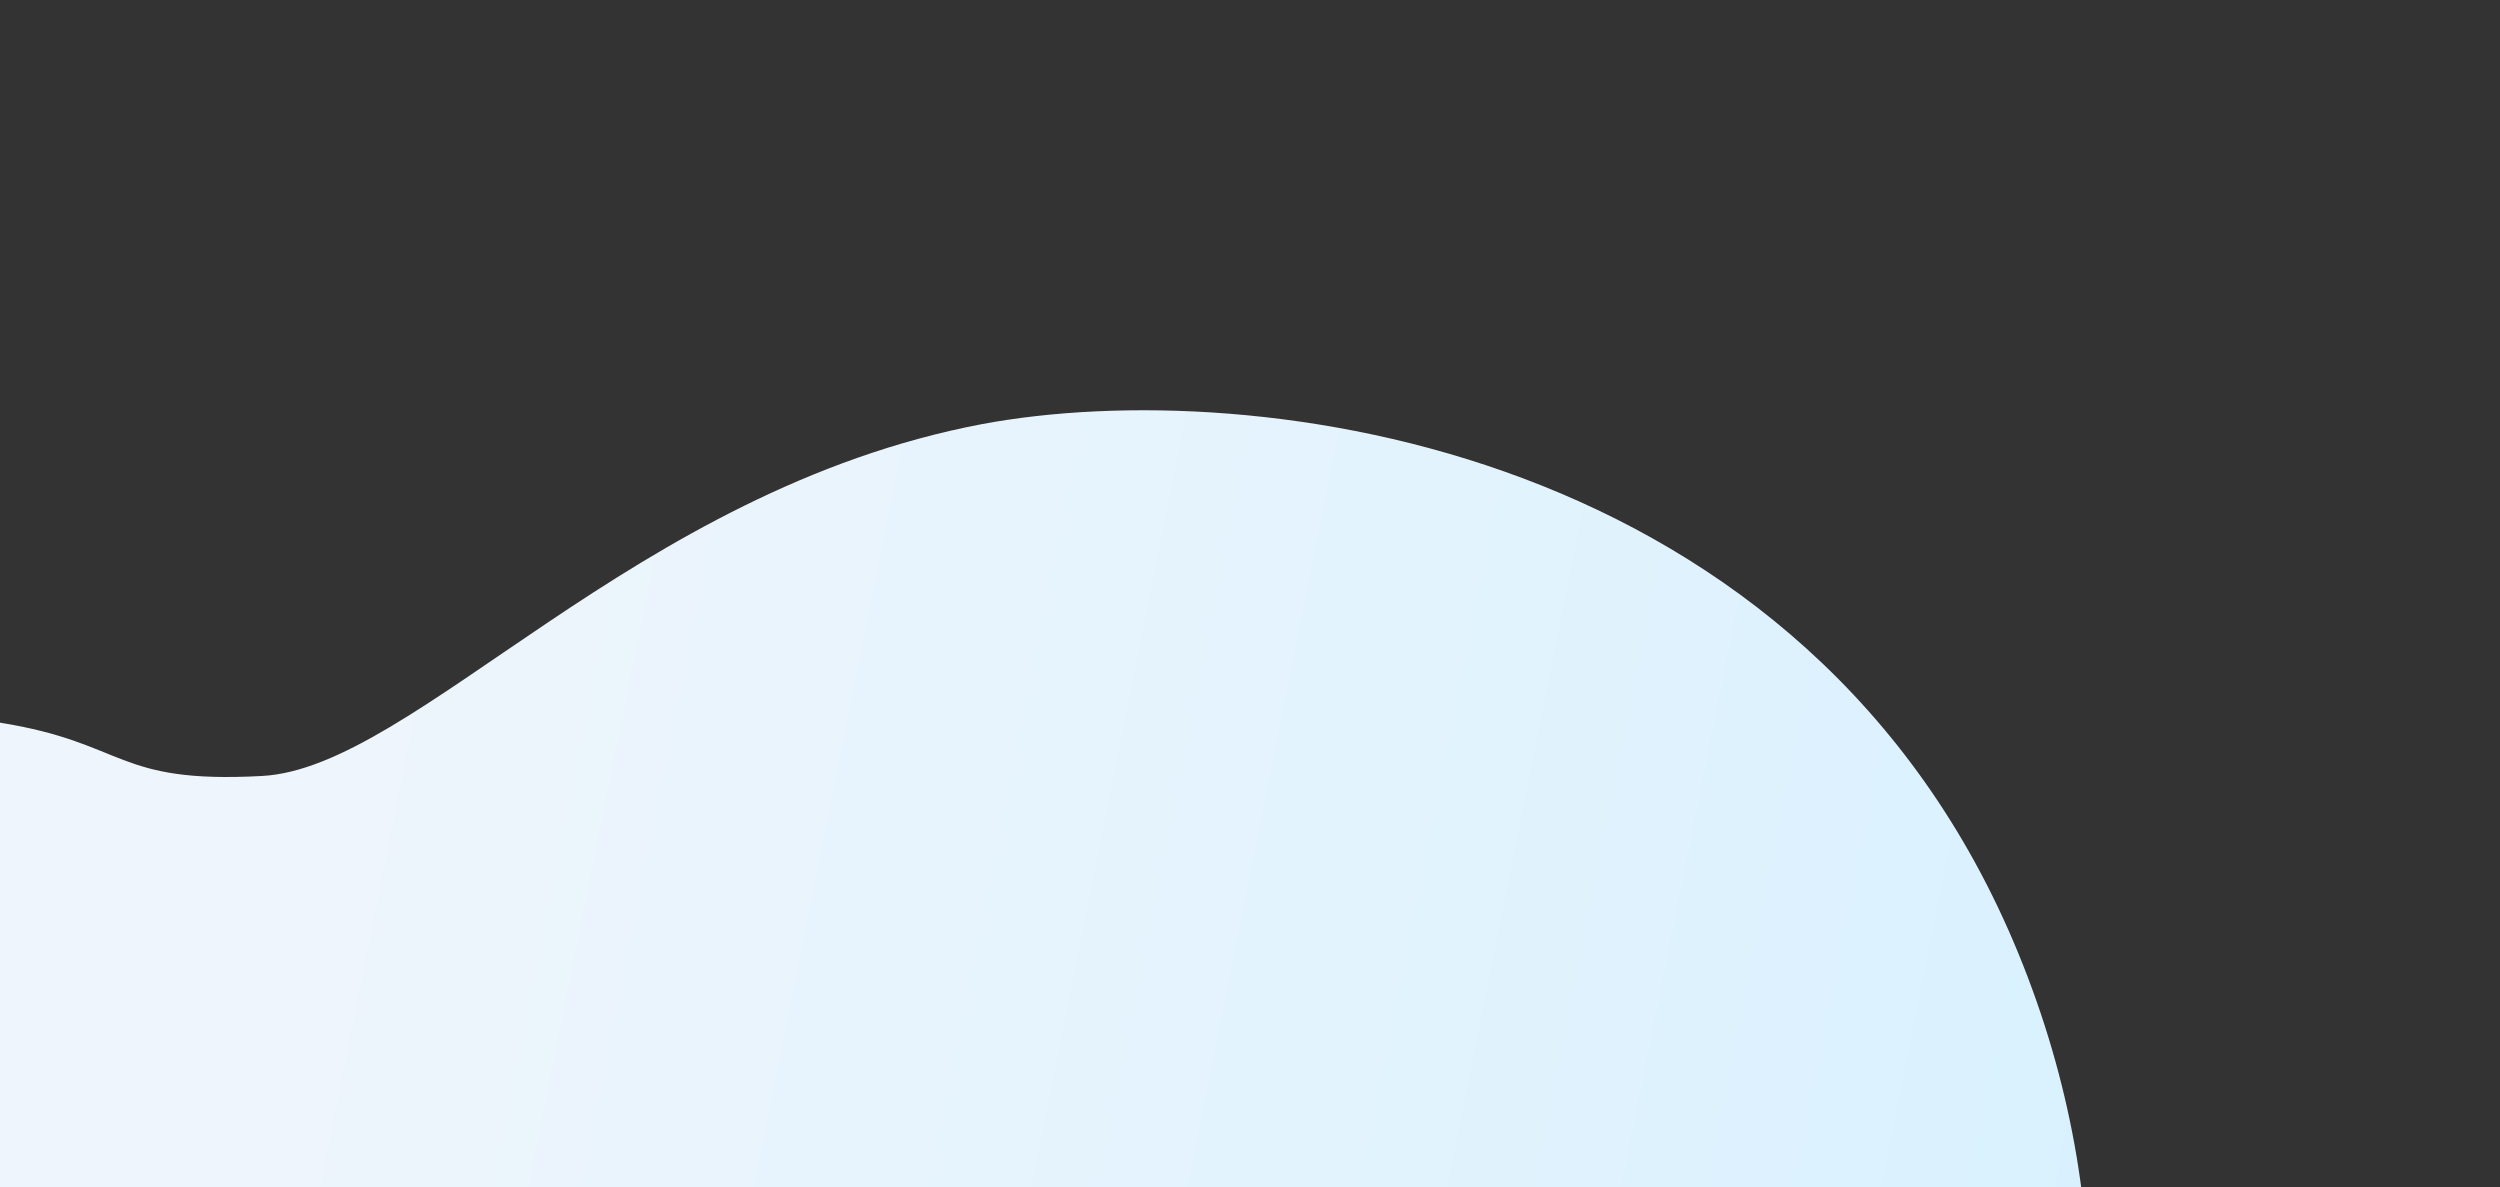 <svg xmlns="http://www.w3.org/2000/svg" xmlns:xlink="http://www.w3.org/1999/xlink" viewBox="0 0 122.36 58.1"><rect x="0" y="0" width="122.36" height="58.1" fill="#333333" stroke="none"/><defs><linearGradient id="a" x1="-15242.11" y1="1592.62" x2="-12875.38" y2="1592.62" gradientTransform="matrix(0.05, 0.01, 0.01, -0.05, 768.68, 245.43)" gradientUnits="userSpaceOnUse"><stop offset="0" stop-color="#eef5fc"/><stop offset="1" stop-color="#d1f0ff"/></linearGradient></defs><path d="M0,35.37c6.23,1,5.6,3,12.81,2.61C20.31,37.6,31,24,48.05,20.76c13.28-2.49,40.5.94,50.74,25.91s-3.63,50.69-24.26,49.4c-15-.93-25.7-7.27-37.91-8.6C25.29,86.23,12.35,93.31,1.83,92-15.12,90-21.61,75.57-23.54,64.7-25.38,54.34-18.45,32.45,0,35.37Z" style="fill:url(#a)"/></svg>